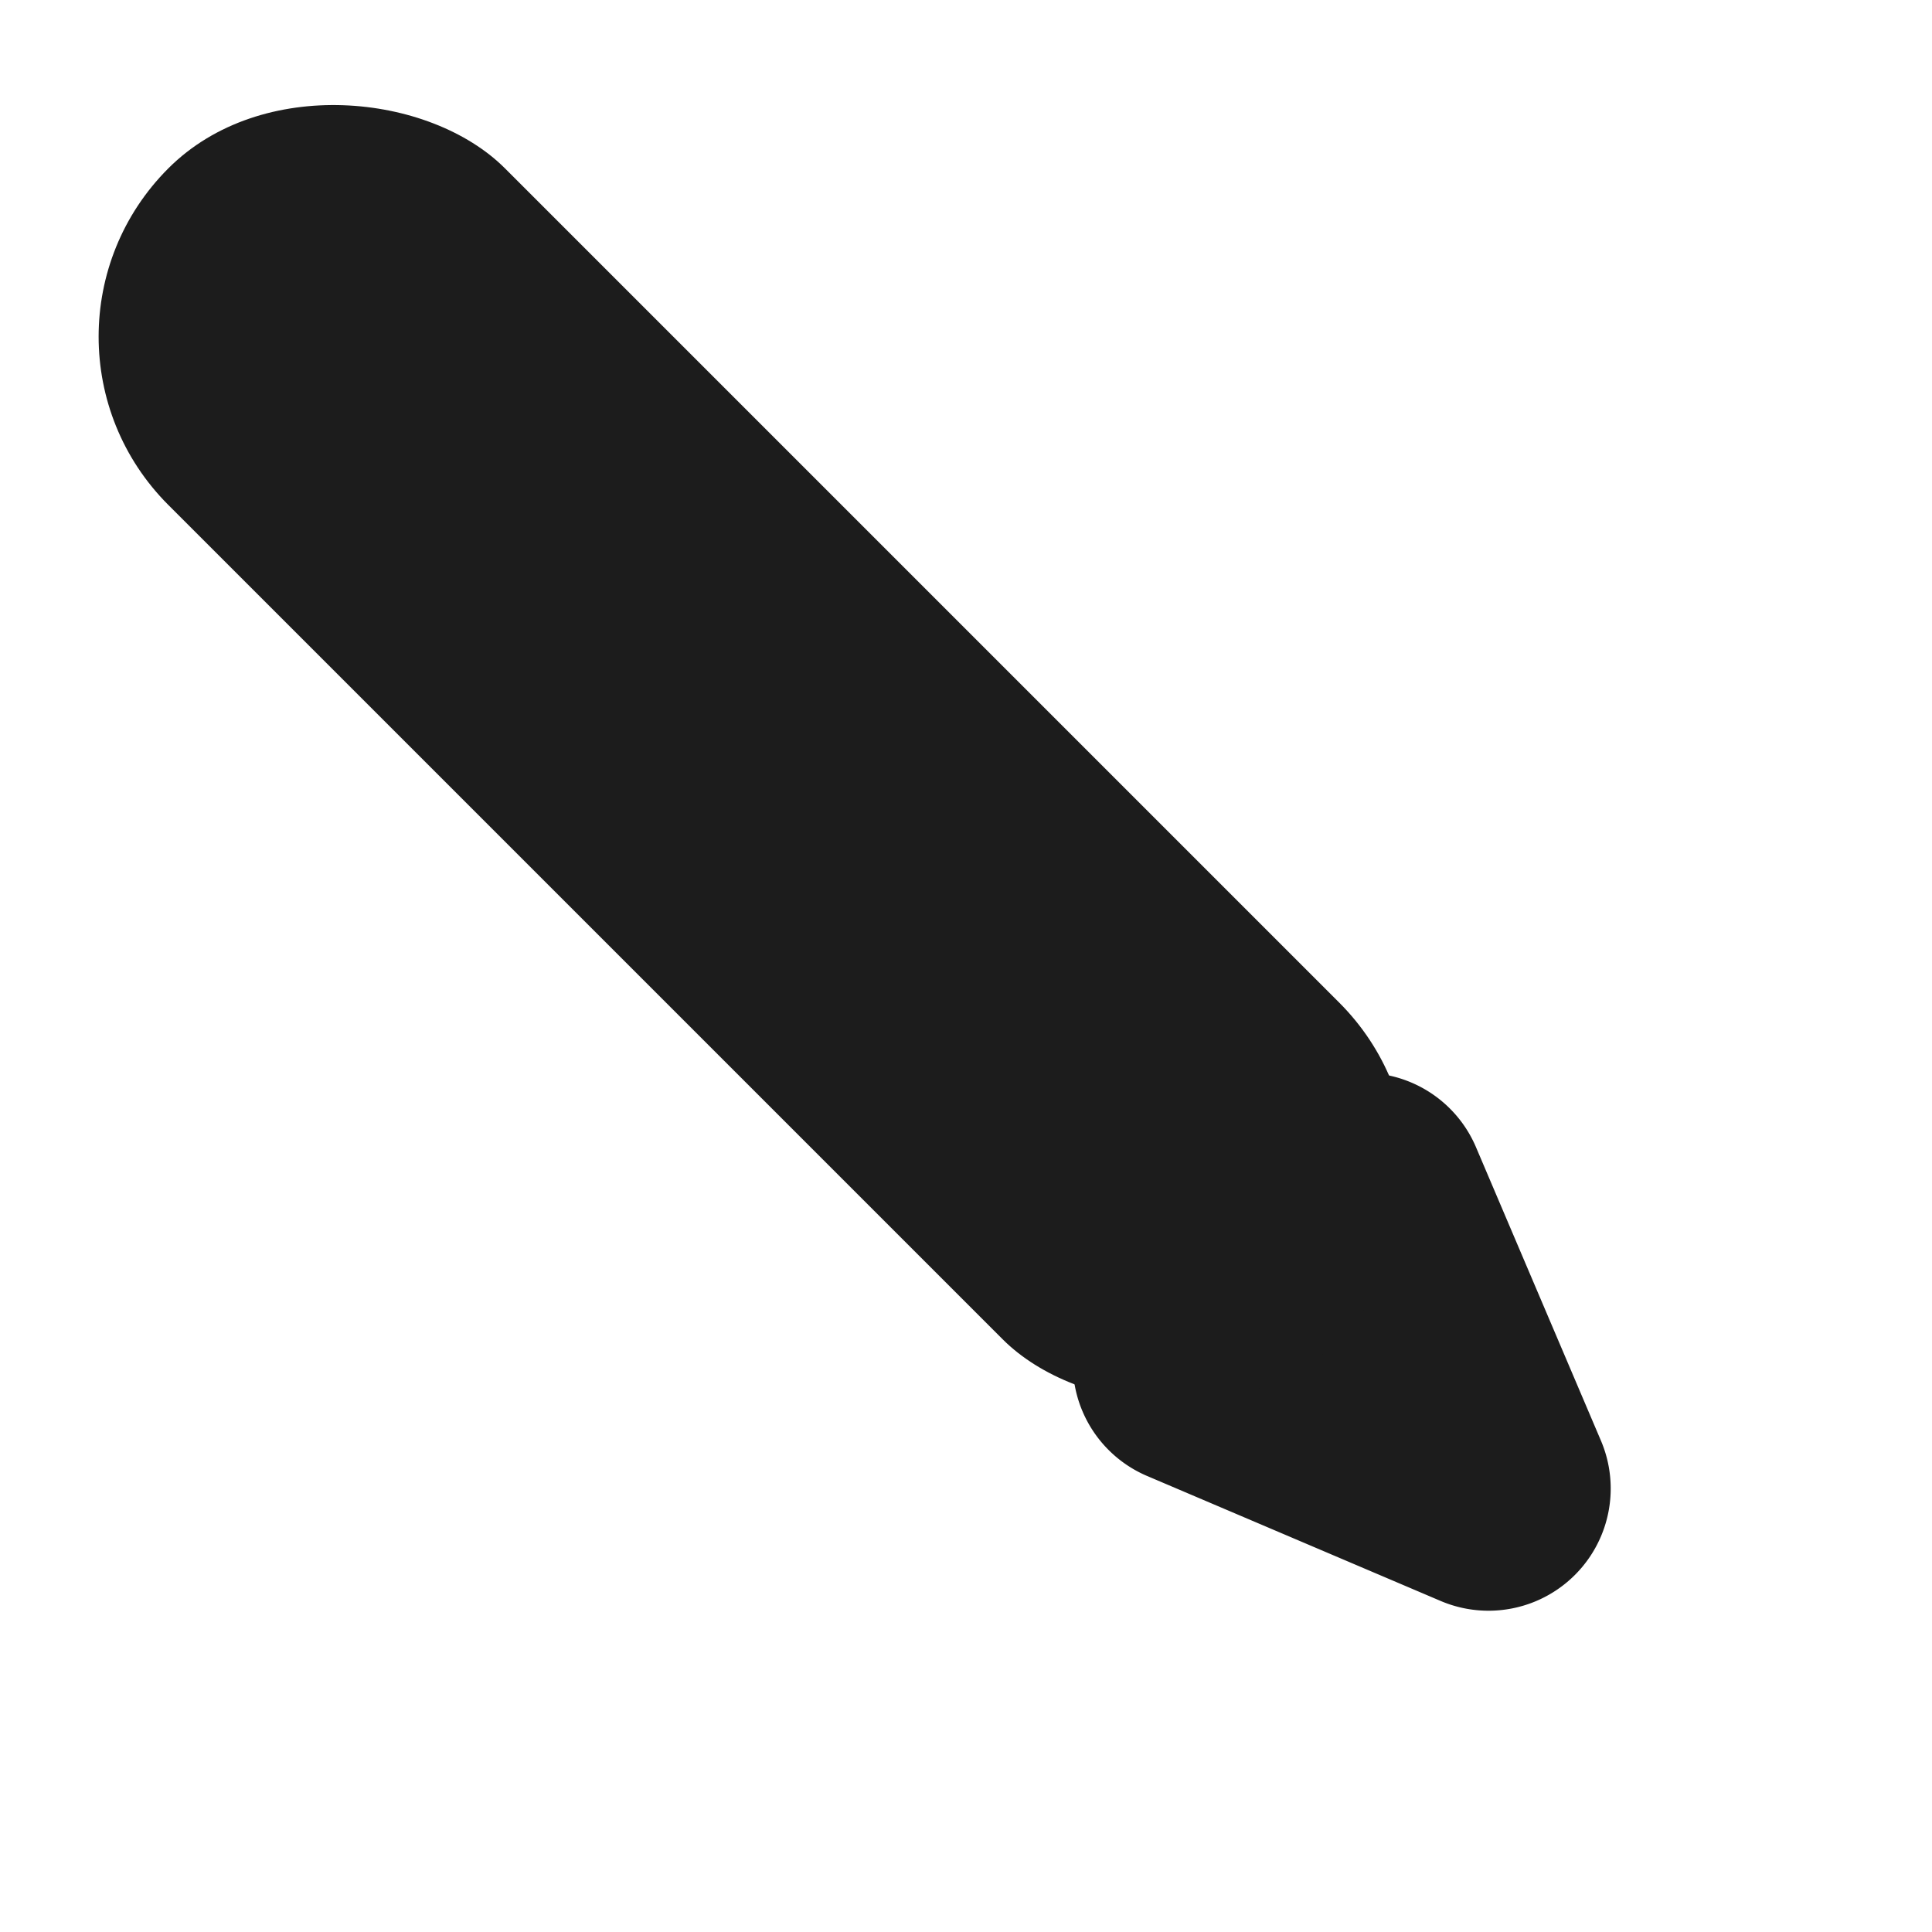 <svg xmlns="http://www.w3.org/2000/svg" width="47.434" height="47.434" viewBox="0 0 47.434 47.434">
  <g id="Groupe_4" data-name="Groupe 4" transform="translate(47.434 37.013) rotate(135)">
    <path id="Polygone_2" data-name="Polygone 2" d="M4.586,6.909a3,3,0,0,1,5.566,0l2.926,7.265A3,3,0,0,1,10.3,18.295H4.443A3,3,0,0,1,1.66,14.174Z" transform="translate(0 0)" fill="#1c1c1c"/>
    <rect id="Rectangle_13" data-name="Rectangle 13" width="11.688" height="40.655" rx="5.844" transform="translate(1.525 13.213)" fill="#1c1c1c"/>
  </g>
</svg>
